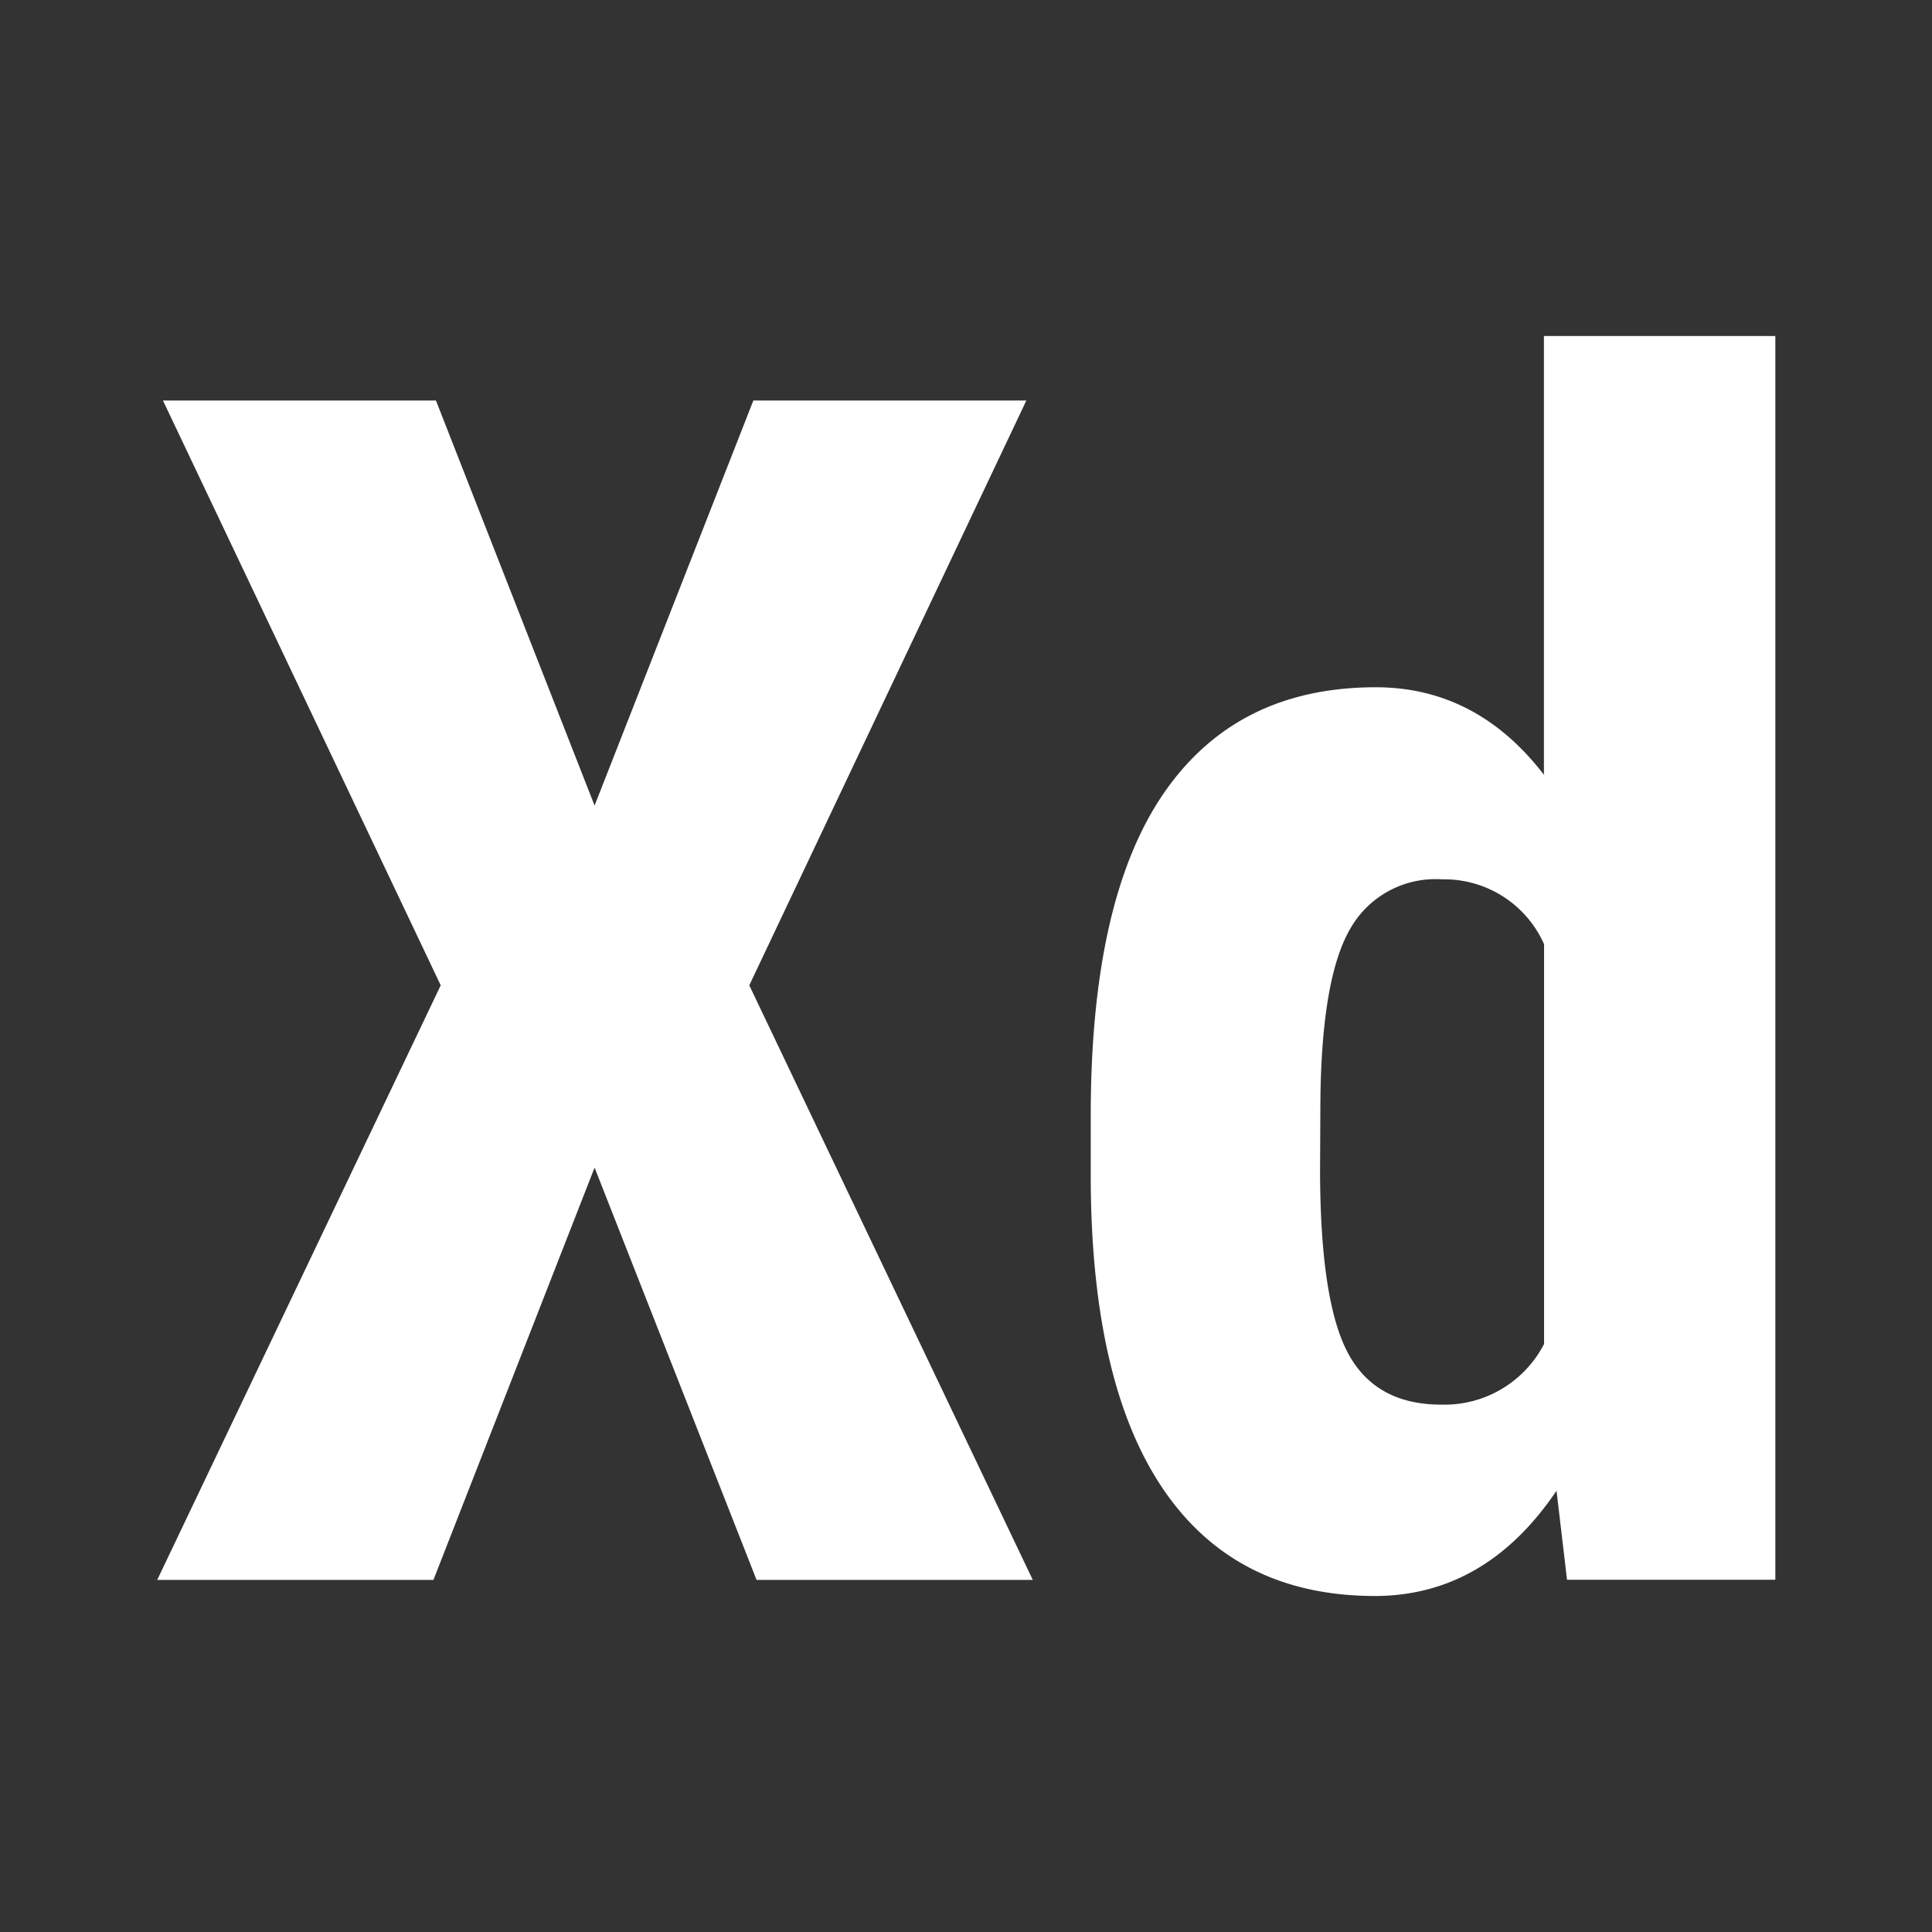 <svg id="Слой_1" data-name="Слой 1" xmlns="http://www.w3.org/2000/svg" viewBox="0 0 138 138"><rect x="0" y="0" width="138" height="138" fill="#333333" stroke="none"/><defs><style>.cls-1{fill:#fff;}</style></defs><polygon class="cls-1" points="30.96 112.85 42.47 83.4 54.04 112.85 73.77 112.85 53.52 70.38 73.31 28.61 53.81 28.61 42.47 57.54 31.14 28.61 11.64 28.61 31.48 70.38 11.23 112.85 30.96 112.85"/><path class="cls-1" d="M98.18,114q7.92,0,13-7.52l.75,6.36h14.88V24H110.28V55.34q-4.8-6.24-12-6.25c-6.65,0-11.69,2.53-15.16,7.58s-5.21,12.71-5.21,23h0v4.75Q78,99,83.17,106.49T98.18,114ZM94.31,79.42q0-9.32,2.09-13A7,7,0,0,1,103,62.81a7.8,7.8,0,0,1,7.29,4.63V96a8,8,0,0,1-7.35,4.33q-4.68,0-6.65-3.67t-2-12.93Z"/></svg>